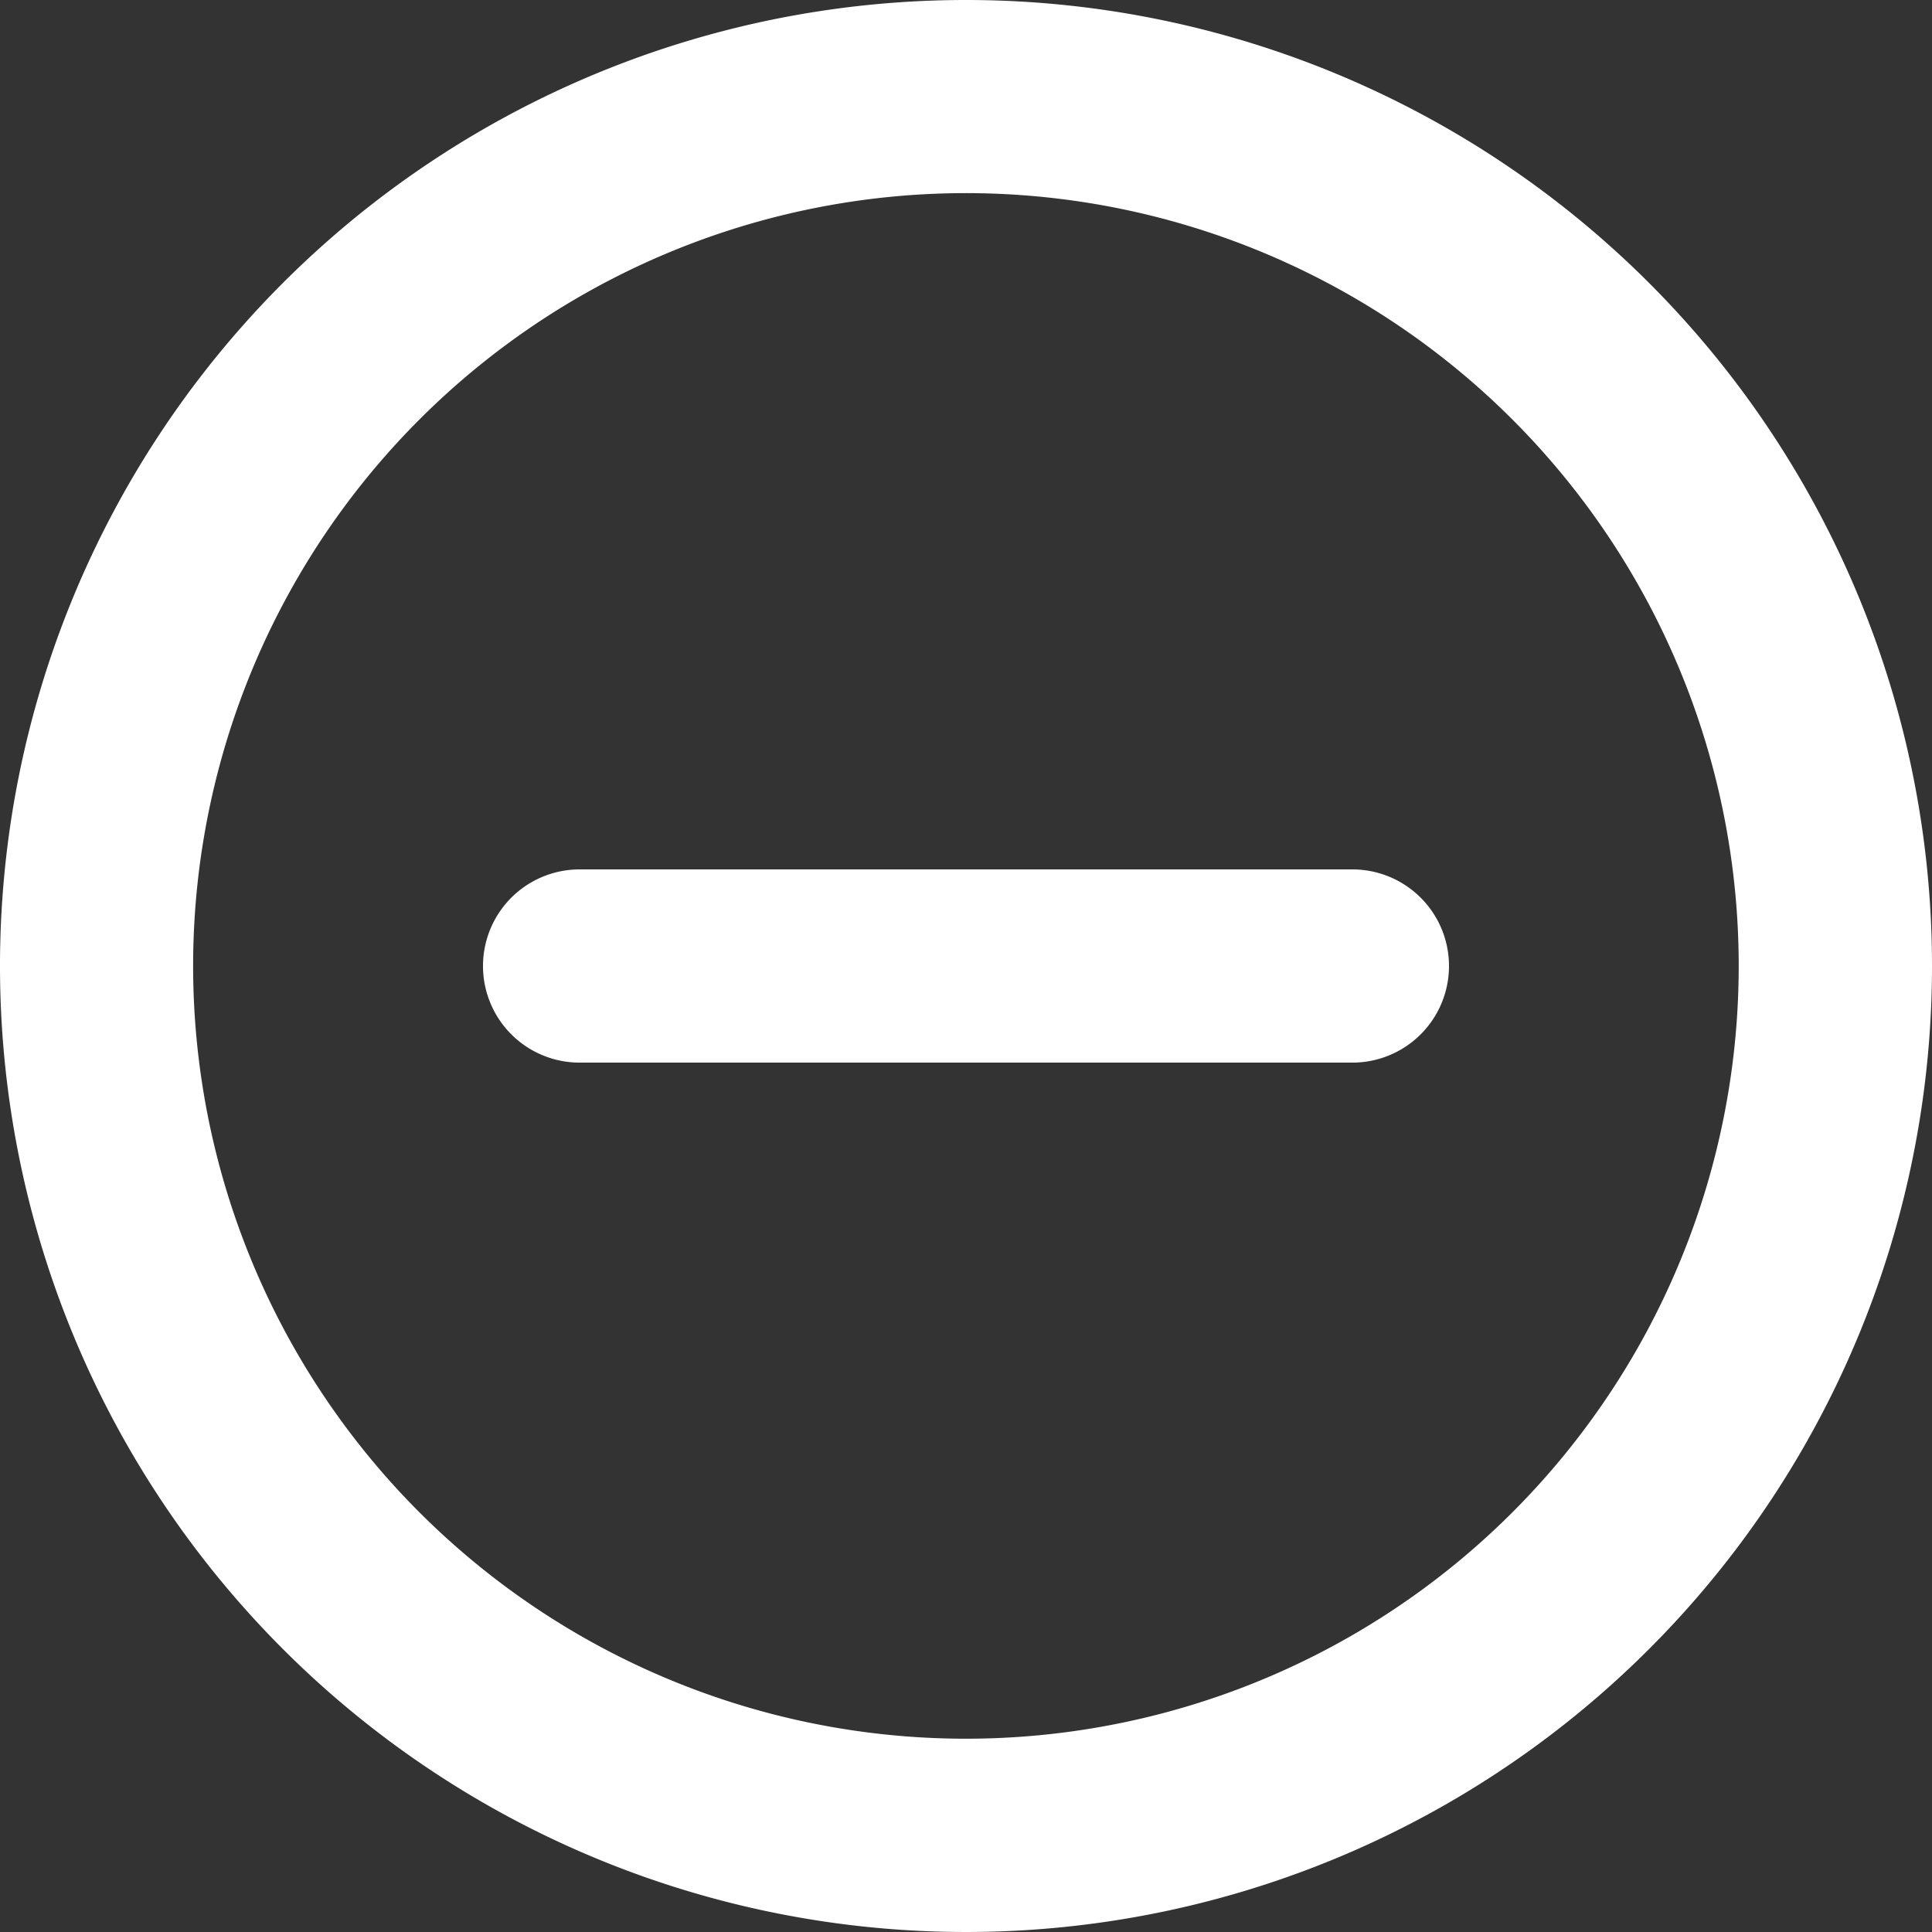<svg xmlns="http://www.w3.org/2000/svg" width="73.226" height="73.226" viewBox="0 0 73.226 73.226">
  <rect x="0" y="0" width="73.226" height="73.226" fill="#333333" stroke="none"/>
  <path id="Path_15" data-name="Path 15" d="M38.613,2A36.613,36.613,0,1,0,75.226,38.613,36.613,36.613,0,0,0,38.613,2Zm0,65.9A29.29,29.29,0,1,1,67.9,38.613,29.29,29.29,0,0,1,38.613,67.9ZM53.258,34.952H23.968a3.661,3.661,0,1,0,0,7.323h29.29a3.661,3.661,0,1,0,0-7.323Z" transform="translate(-2 -2)" fill="#fff"/>
</svg>
